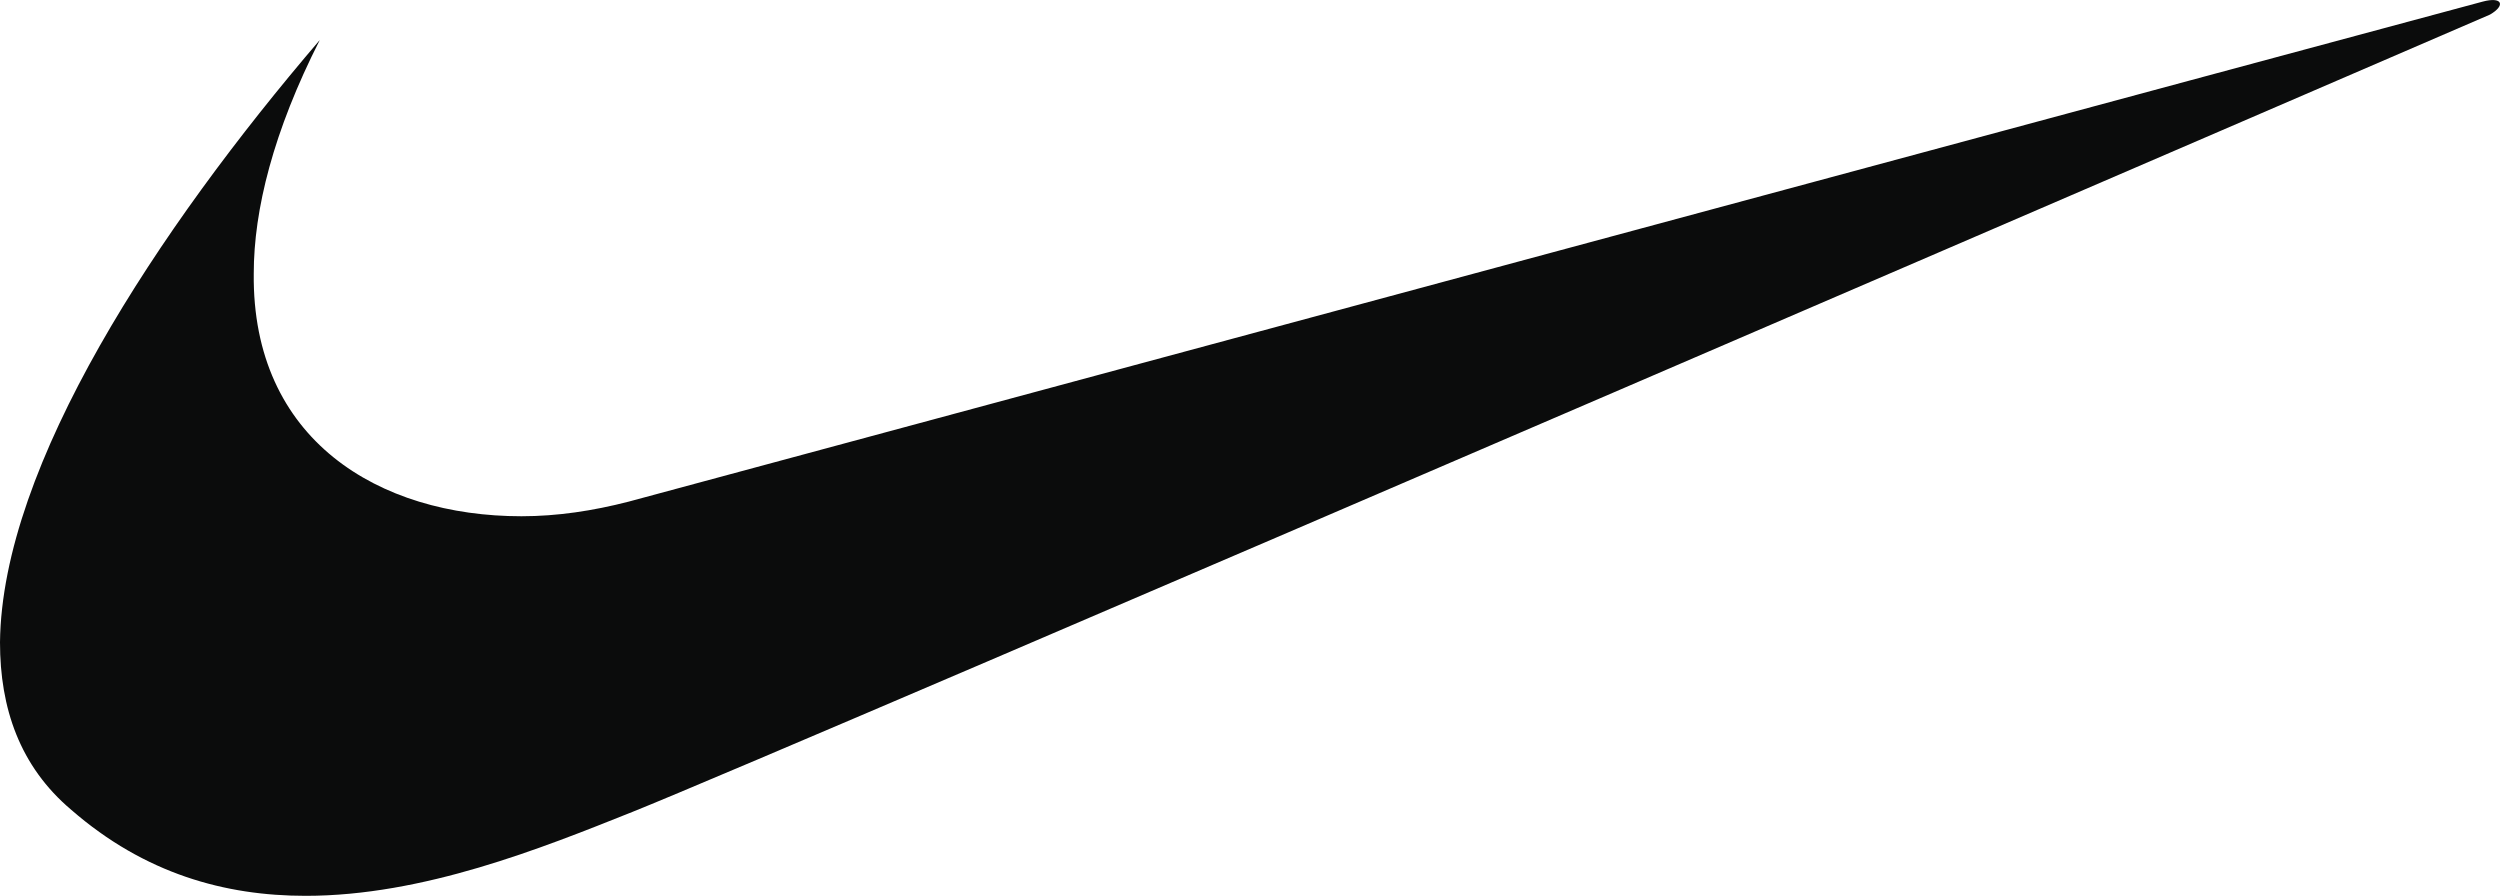 <svg xmlns="http://www.w3.org/2000/svg" width="120" height="43"><path fill="#0b0c0c" d="M119.52.7S37.81 35.99 30.36 38.97C25.98 40.72 20.32 43 14.67 43c-3.87 0-7.72-1.06-11.24-4.12C.94 36.78 0 33.98 0 30.83c.09-8.49 7.55-19.8 15.35-28.91-2.23 4.39-3.17 8.15-3.17 11.21-.09 7.97 5.99 11.65 12.85 11.65 1.72 0 3.43-.26 5.14-.7 0 0 88.57-23.9 88.99-24 .96-.26 1.12.18.36.62"/></svg>